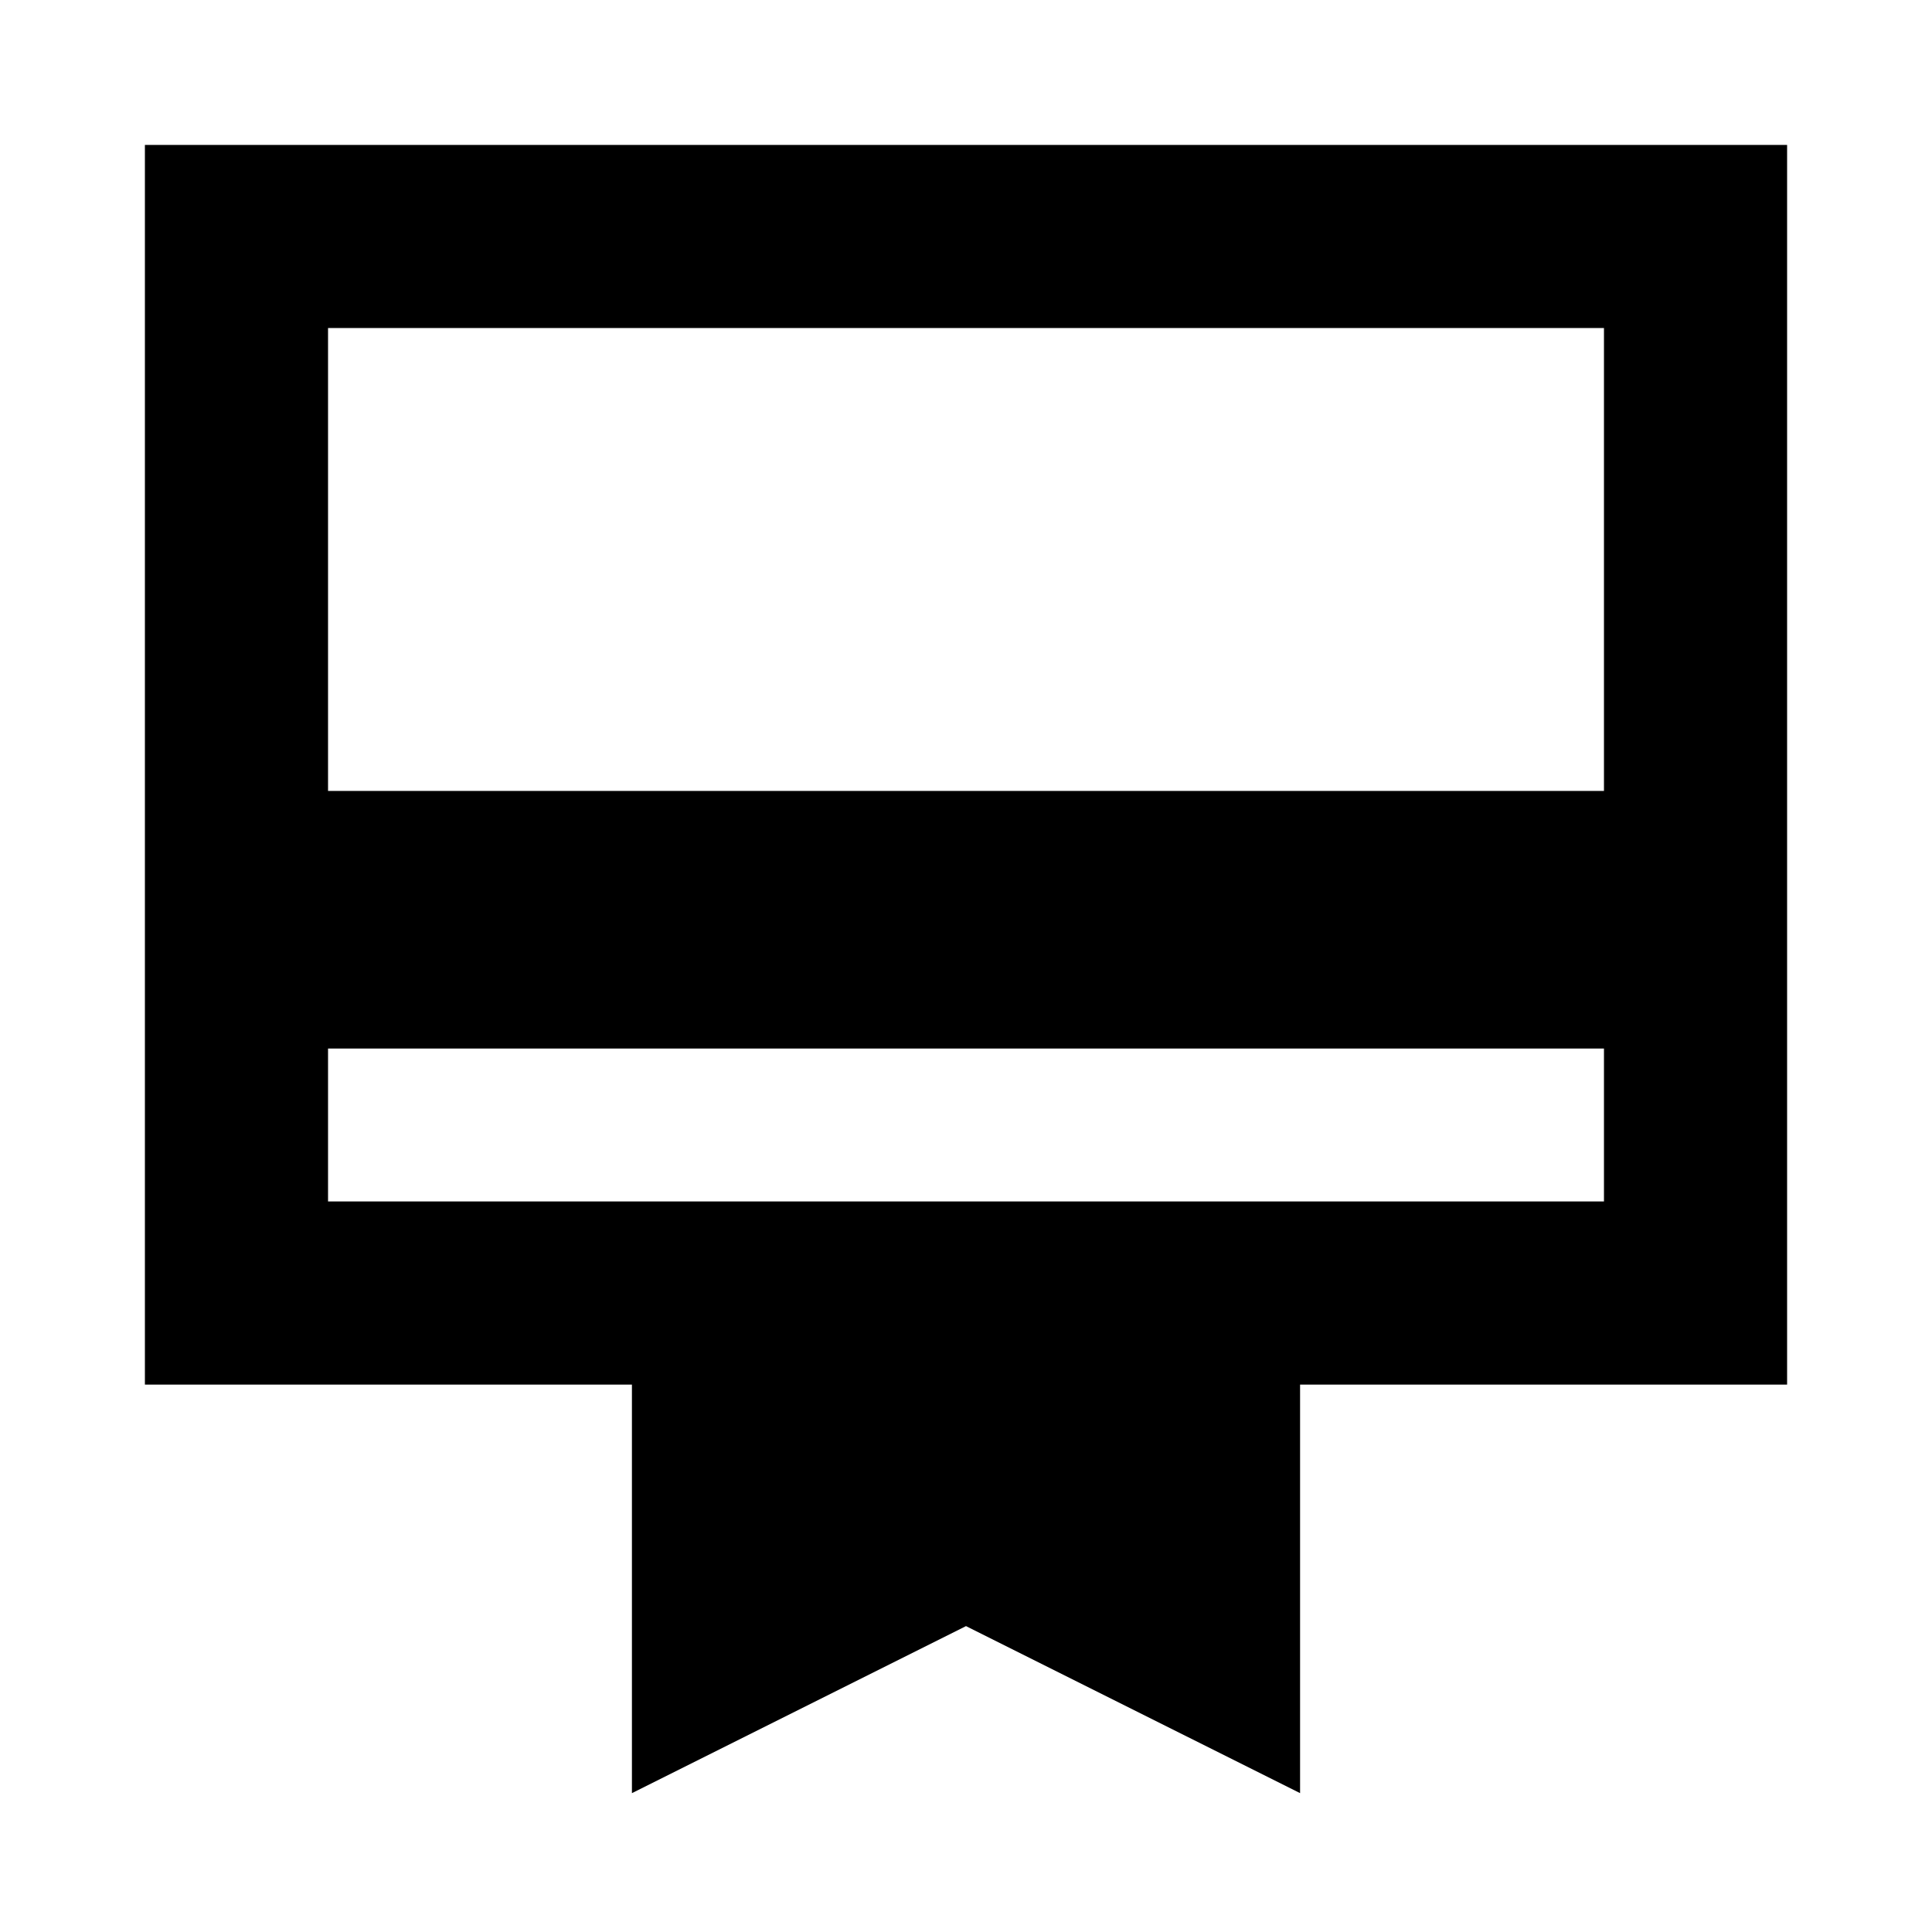 <svg xmlns="http://www.w3.org/2000/svg" height="24" width="24"><path d="M4.075 13.025v1.9h15.85v-1.9Zm3.775 9.25V17.2H1.8V1.8h20.4v15.4h-6.05v5.075L12 20.2ZM4.075 9.825h15.85v-5.75H4.075Zm0 5.1V4.075v10.85Z"/></svg>